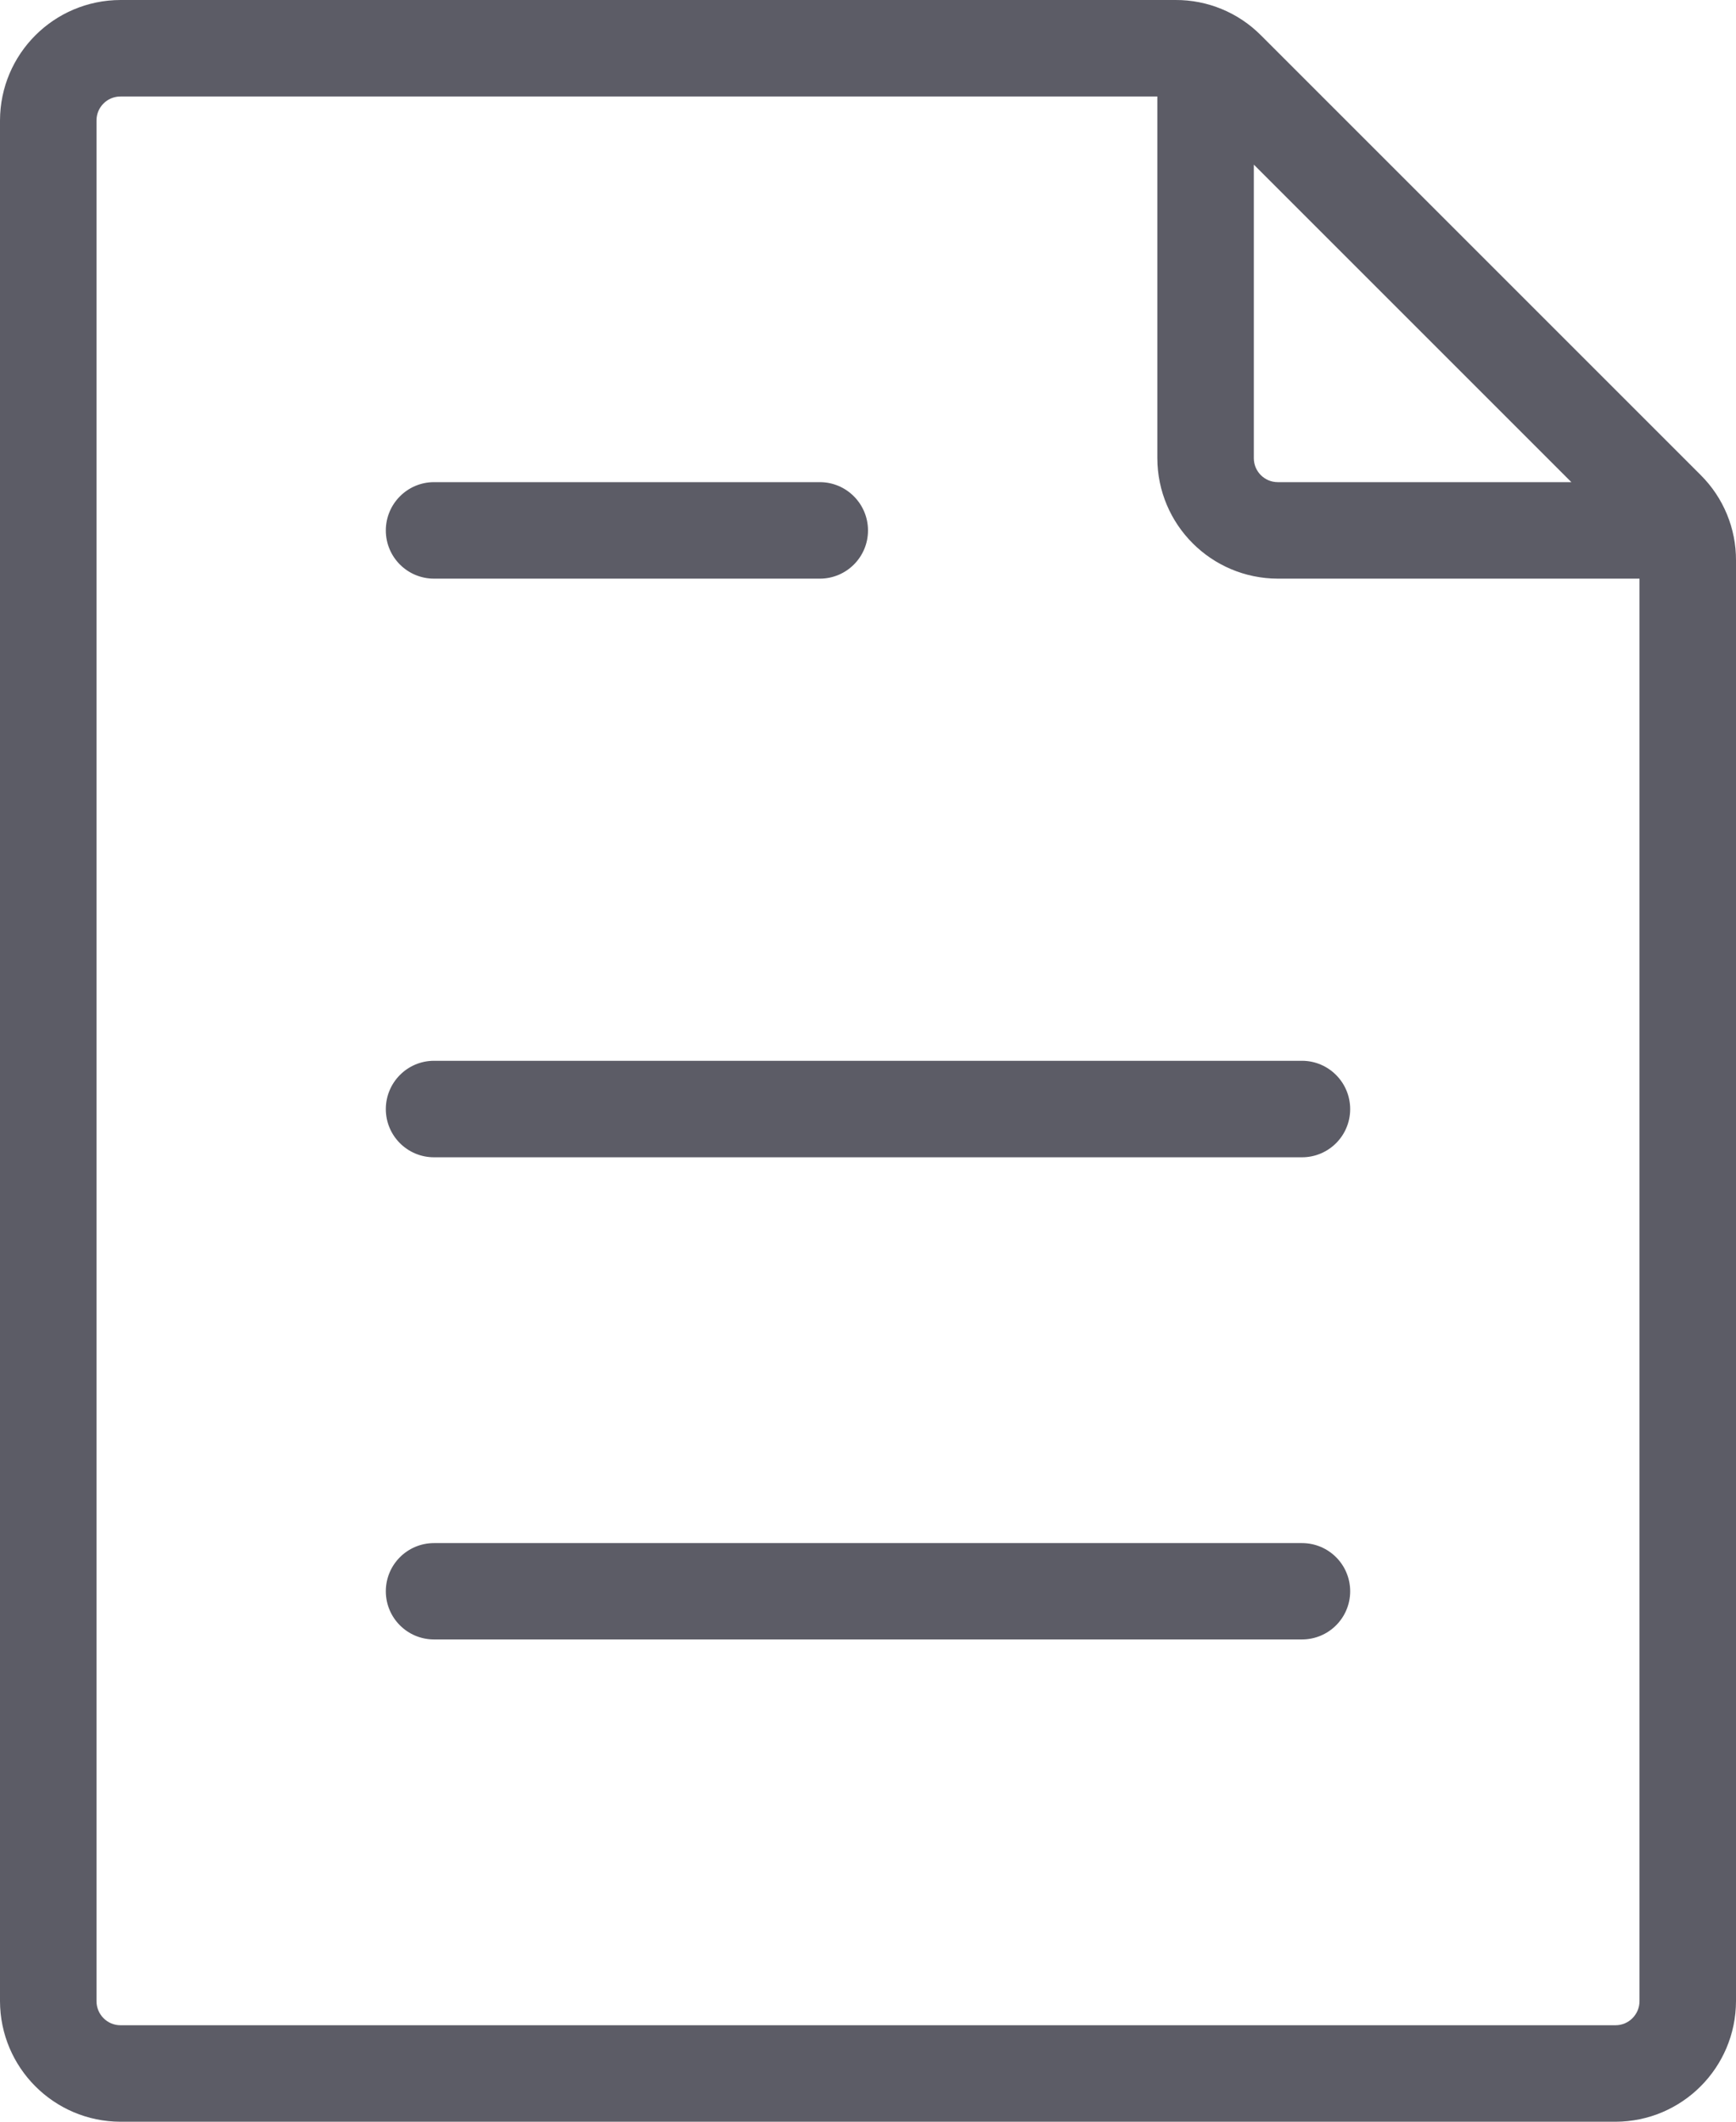 <svg xmlns="http://www.w3.org/2000/svg" xmlns:xlink="http://www.w3.org/1999/xlink" fill="none" version="1.1" width="12" height="14.667" viewBox="0 0 12 14.667"><g><g><path d="M11.167,14.667L0.833,14.667C0.373,14.666,0.001,14.293,0,13.833L0,0.833C0.001,0.373,0.373,0.001,0.833,0L8.126,0C8.347,-0.001,8.56,0.087,8.716,0.244L11.756,3.284C11.913,3.44,12.001,3.653,12,3.874L12,13.833C11.999,14.293,11.627,14.666,11.167,14.667ZM0.833,0.667C0.741,0.667,0.667,0.741,0.667,0.833L0.667,13.833C0.667,13.925,0.741,14,0.833,14L11.167,14C11.259,14,11.333,13.925,11.333,13.833L11.333,4L8.833,4C8.373,3.999,8.001,3.627,8,3.167L8,0.667L0.833,0.667ZM8.667,1.138L8.667,3.167C8.667,3.259,8.741,3.333,8.833,3.333L10.862,3.333L8.667,1.138ZM9,11.333L3,11.333C2.816,11.333,2.667,11.184,2.667,11C2.667,10.816,2.816,10.667,3,10.667L9,10.667C9.184,10.667,9.333,10.816,9.333,11C9.333,11.184,9.184,11.333,9,11.333ZM9,8L3,8C2.816,8,2.667,7.851,2.667,7.667C2.667,7.483,2.816,7.333,3,7.333L9,7.333C9.184,7.333,9.333,7.483,9.333,7.667C9.333,7.851,9.184,8,9,8ZM5.667,4L3,4C2.816,4,2.667,3.851,2.667,3.667C2.667,3.483,2.816,3.333,3,3.333L5.667,3.333C5.851,3.333,6,3.483,6,3.667C6,3.851,5.851,4,5.667,4Z" fill="#5C5C66" fill-opacity="1"/></g></g></svg>